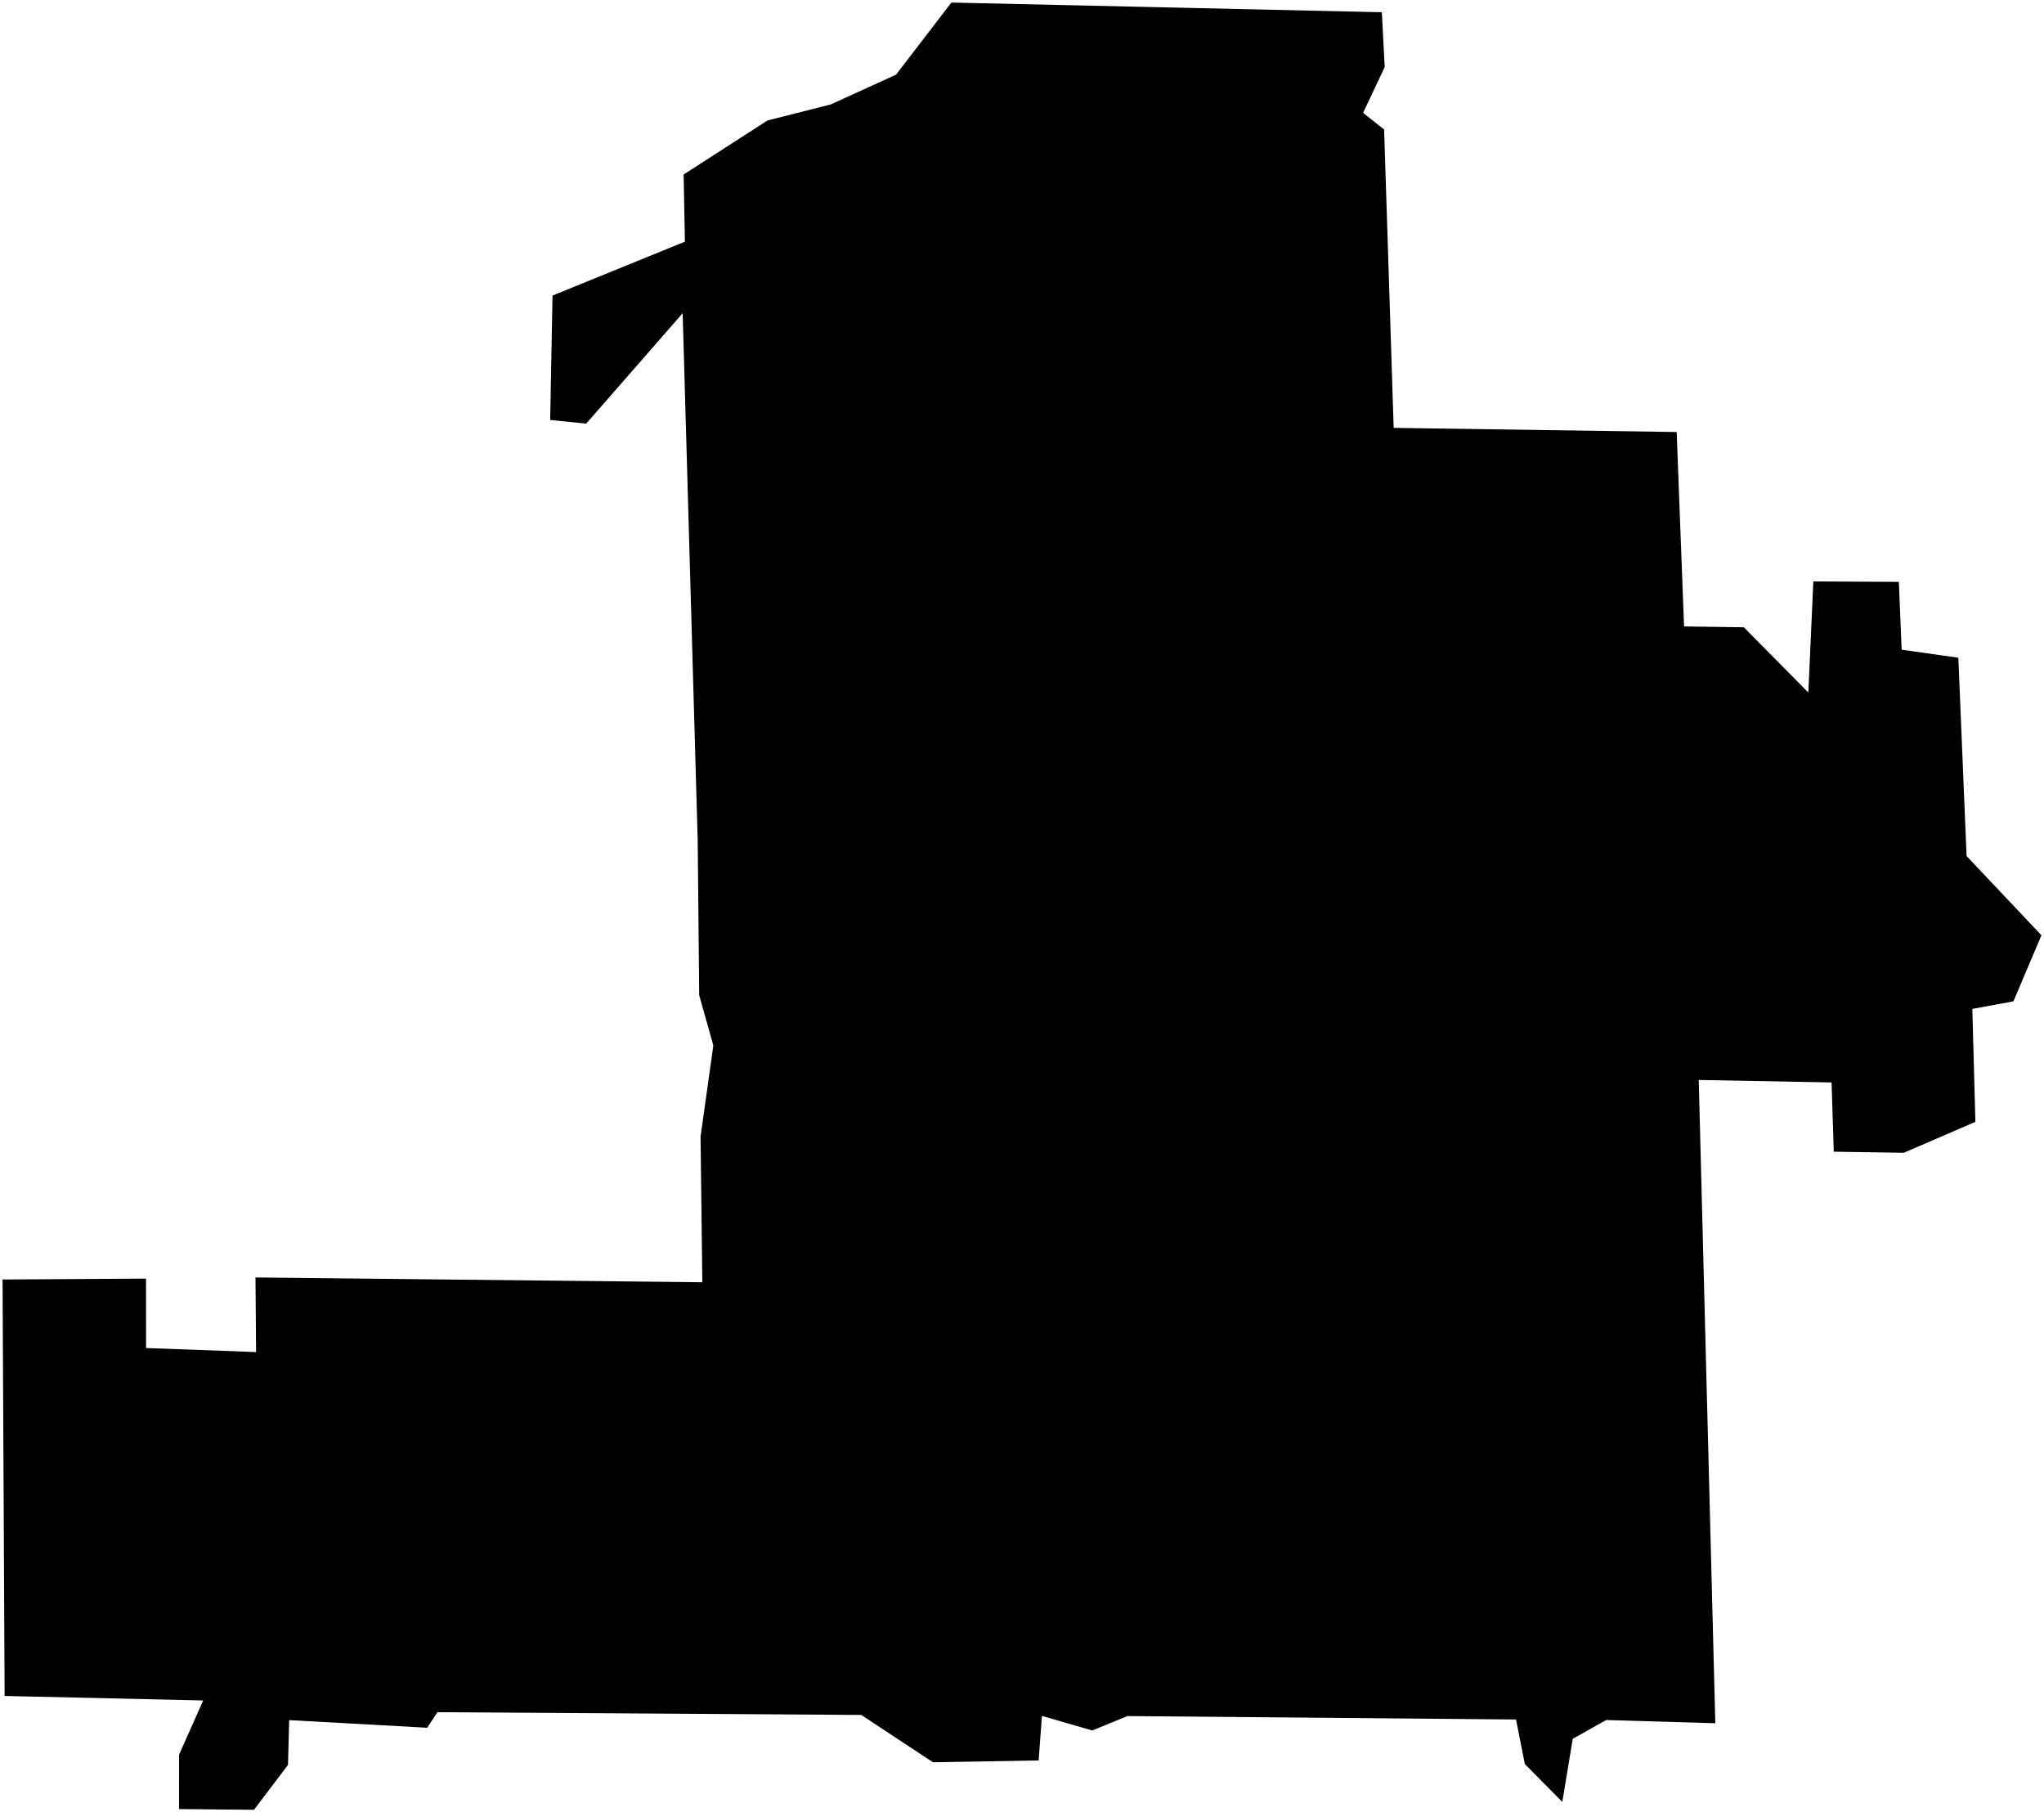 <?xml version="1.0"?>
<svg xmlns="http://www.w3.org/2000/svg" version="1.2" baseProfile="tiny" width="800" height="709" viewBox="0 0 800 709" stroke-linecap="round" stroke-linejoin="round">
<g id="CityBoundaries">
<path d="M 773.15 439.04 745.127 451.127 717.728 450.719 716.852 423.613 664.867 422.638 671.357 674.389 628.65 673.128 615.552 680.479 611.471 705.18 596.804 690.354 593.353 672.917 441.271 671.577 427.481 677.218 407.802 671.507 406.511 688.945 365.144 689.651 337.084 671.135 171.208 670.061 167.194 676.146 113.17 673.165 112.717 690.696 99.411 708.256 70.08 707.972 70.096 686.653 79.536 665.471 1.813 663.709 1 500.728 57.149 500.382 57.173 527.543 100.222 529.126 99.994 499.928 274.886 501.81 274.187 444.826 279.191 409.148 273.663 389.493 273.074 328.898 267.189 122.566 229.428 165.784 215.331 164.35 216.252 115.662 268.069 94.579 267.564 68.29 300.376 47.151 325.16 40.861 350.696 29.23 372.369 1 540.838 4.797 541.961 26.24 533.503 44.166 541.729 50.693 545.468 167.445 656.23 169.066 659.125 245.153 682.522 245.481 707.765 271.023 709.723 227.549 743.19 227.714 744.287 254.257 766.477 257.406 769.696 334.997 799 366.018 788.03 391.875 771.949 394.835 773.15 439.04 Z"/>
</g>
</svg>